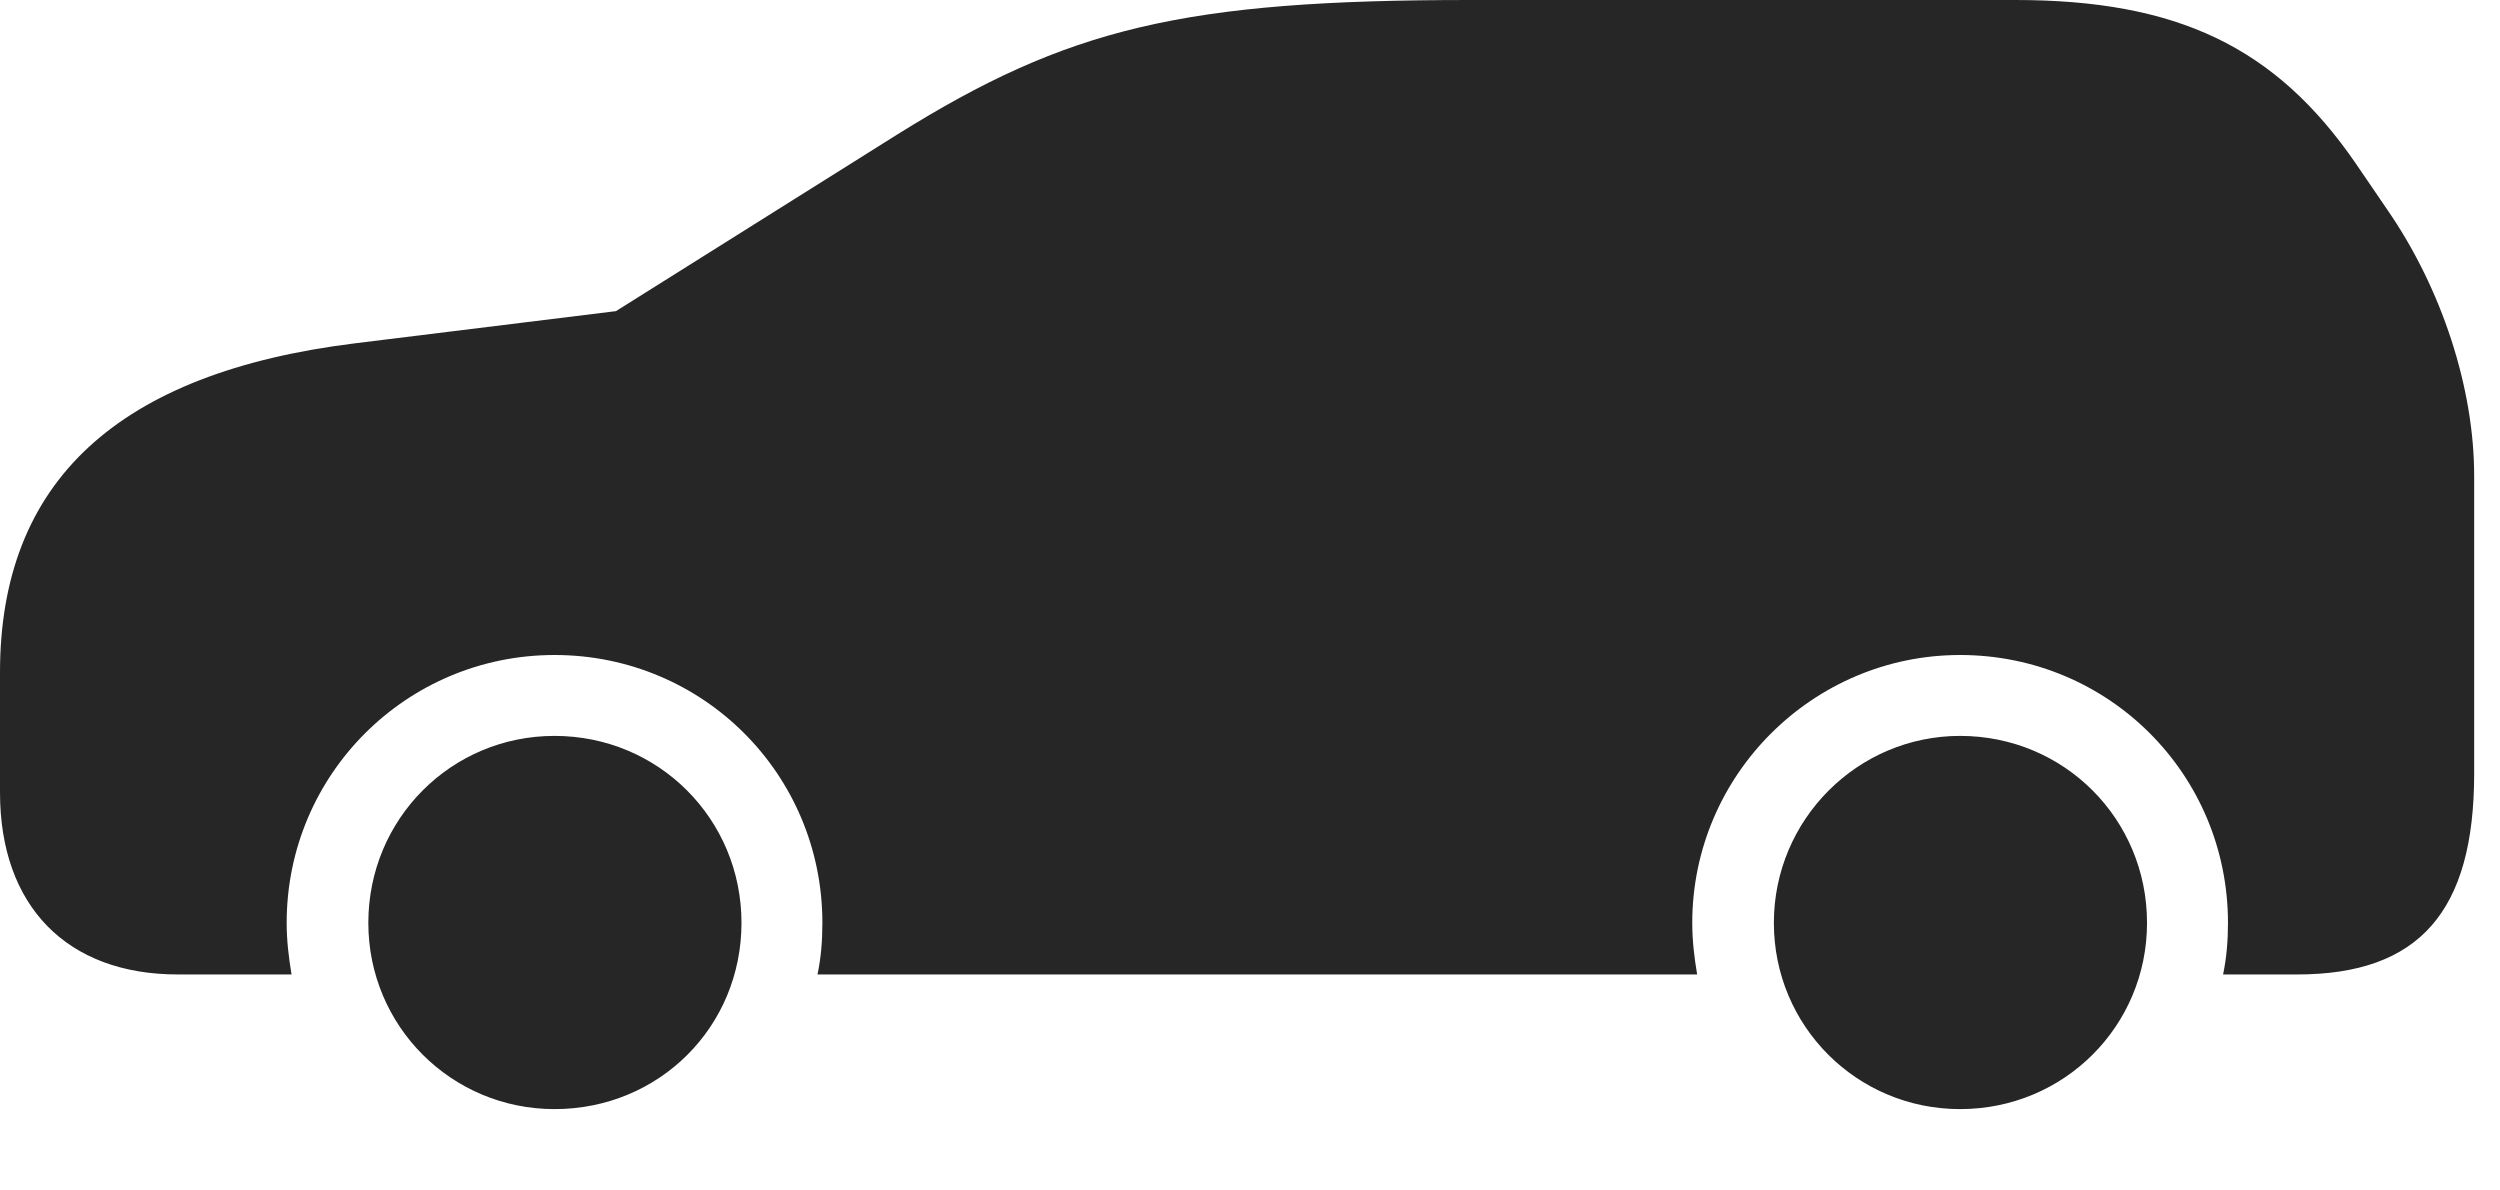 <svg width="42" height="20" viewBox="0 0 42 20" fill="none" xmlns="http://www.w3.org/2000/svg">
<path d="M9.316 18.633C11.074 18.633 12.457 17.25 12.457 15.504C12.457 13.758 11.062 12.363 9.316 12.363C7.582 12.363 6.188 13.758 6.188 15.504C6.188 17.238 7.582 18.633 9.316 18.633ZM32.93 18.633C34.676 18.633 36.07 17.238 36.07 15.504C36.07 13.758 34.676 12.363 32.93 12.363C31.207 12.363 29.801 13.77 29.801 15.504C29.801 17.238 31.195 18.633 32.93 18.633ZM40.102 3.516L39.574 2.742C38.227 0.785 36.574 0 33.855 0H24.703C19.875 0 17.941 0.469 15.07 2.262L10.348 5.227L5.977 5.766C1.98 6.258 0 8.086 0 11.297V13.312C0 15.223 1.125 16.371 2.988 16.371H4.898C4.852 16.09 4.816 15.809 4.816 15.504C4.816 13.008 6.832 11.004 9.316 11.004C11.812 11.004 13.816 13.008 13.816 15.504C13.816 15.809 13.793 16.09 13.734 16.371H28.512C28.465 16.09 28.43 15.809 28.43 15.504C28.43 13.02 30.457 11.004 32.93 11.004C35.426 11.004 37.43 13.008 37.43 15.504C37.43 15.809 37.406 16.09 37.348 16.371H38.59C40.641 16.371 41.566 15.316 41.566 12.996V7.992C41.566 6.527 41.027 4.852 40.102 3.516Z" fill="black" fill-opacity="0.85"/>
</svg>
